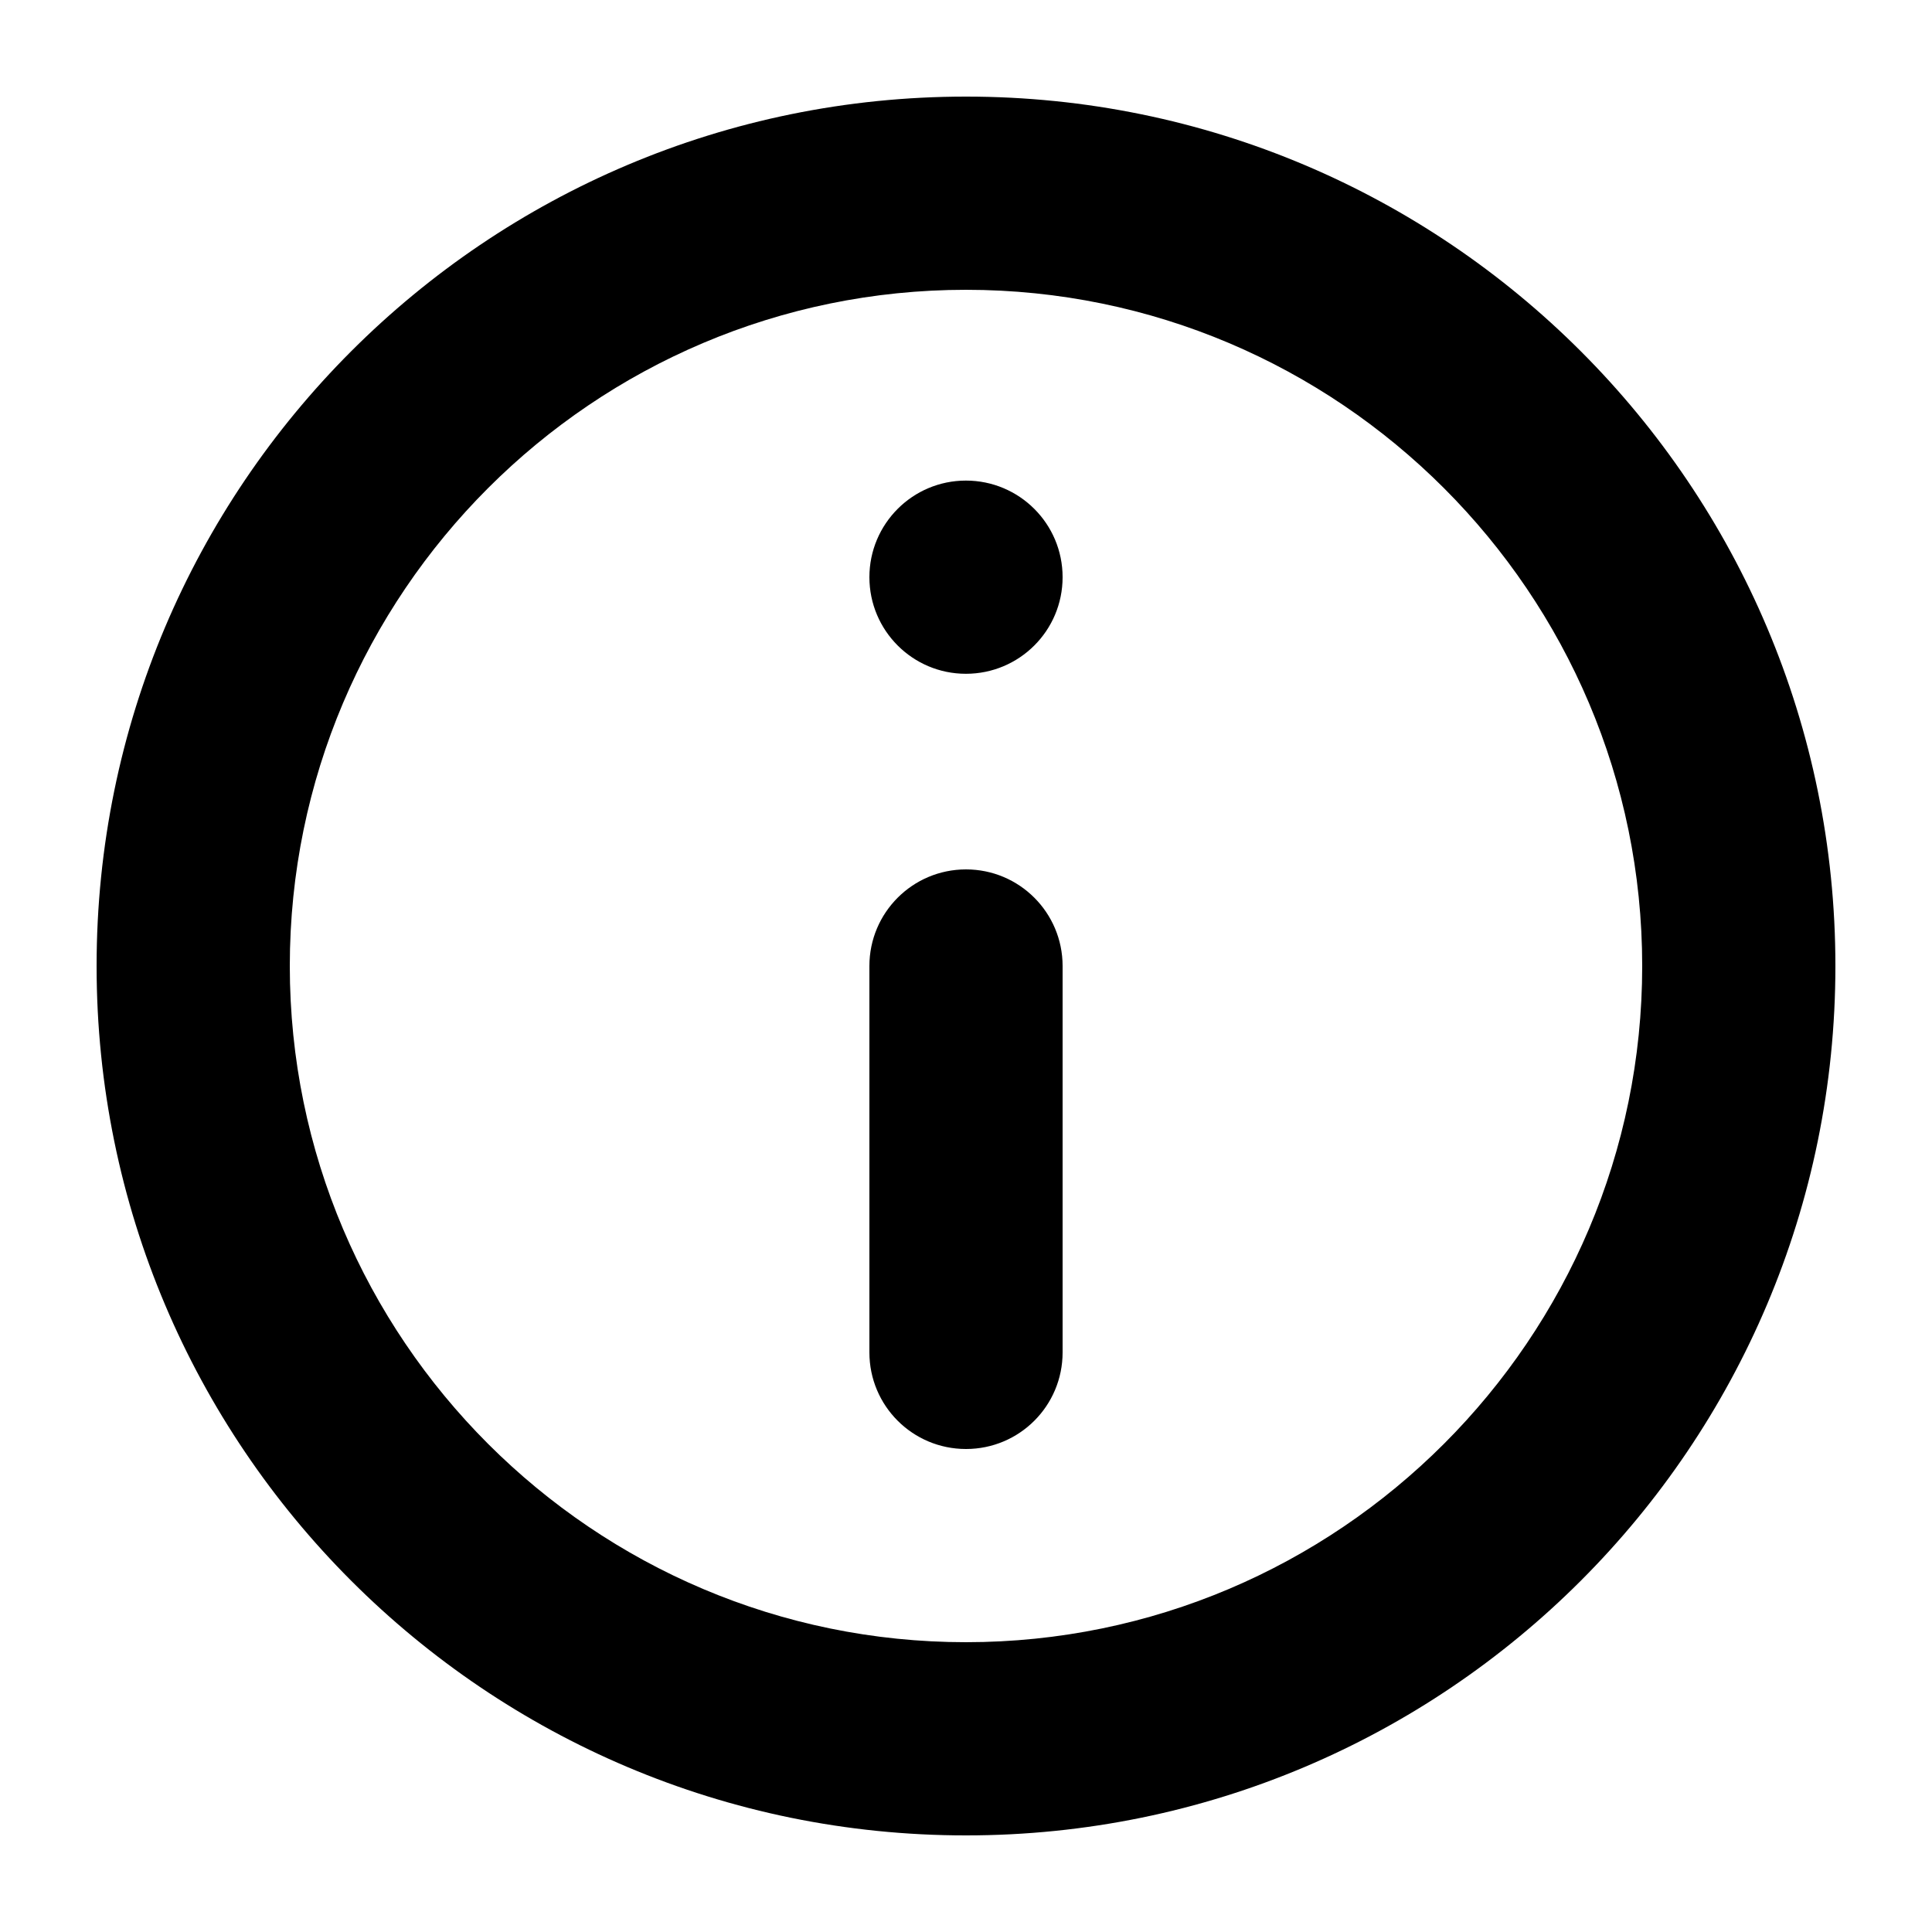 <svg xmlns="http://www.w3.org/2000/svg" viewBox="0 0 20 20">
  <path d="M11 5.975c0 .553-.448 1-1.001 1-.552 0-.999-.448-.999-1s.447-1 .999-1c.553 0 1.001.447 1.001 1zm0 4.025c0-.552-.447-1-1-1-.553 0-1 .448-1 1v4c0 .553.447 1 1 1 .553 0 1-.447 1-1v-4zm-1-7c-3.859 0-7 3.14-7 7 0 3.859 3.141 7 7 7s7-3.141 7-7c0-3.86-3.141-7-7-7m0-2c4.971 0 9 4.029 9 9s-4.029 9-9 9-9-4.029-9-9 4.029-9 9-9z"></path>
</svg>
